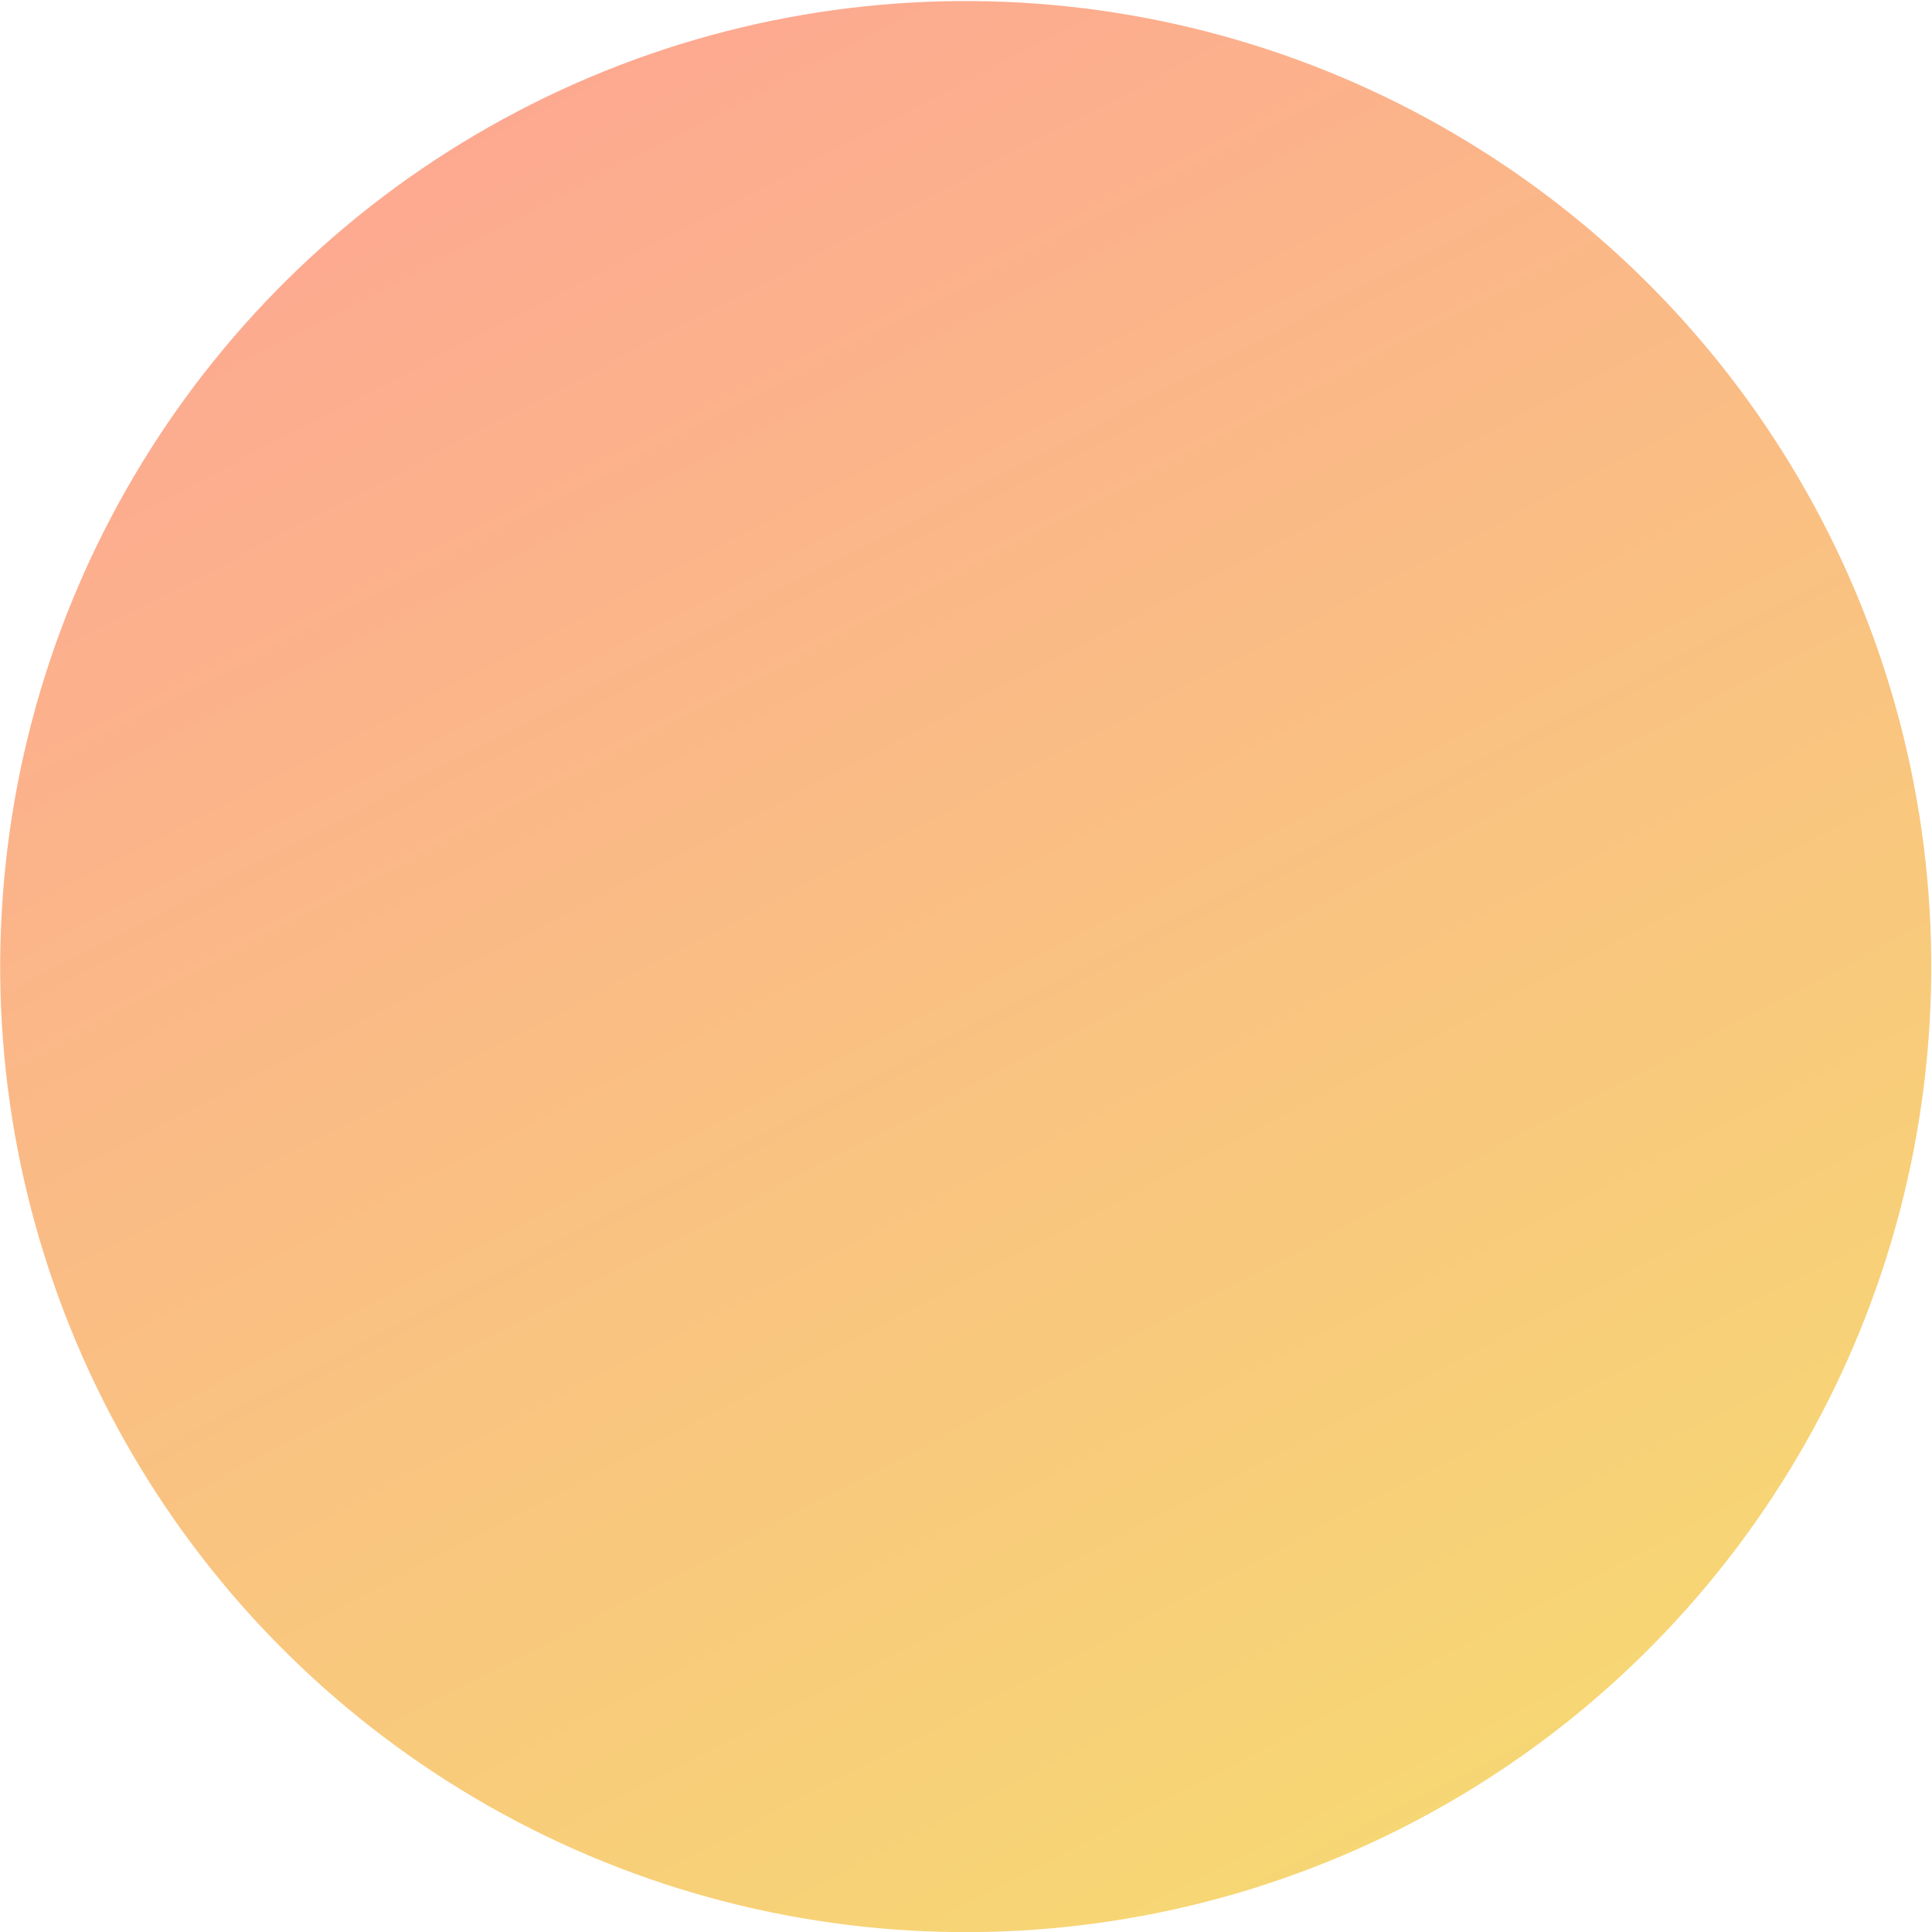 <?xml version="1.0" encoding="UTF-8" standalone="no"?>
<!DOCTYPE svg PUBLIC "-//W3C//DTD SVG 1.1//EN" "http://www.w3.org/Graphics/SVG/1.1/DTD/svg11.dtd">
<svg width="100%" height="100%" viewBox="0 0 500 500" version="1.1" xmlns="http://www.w3.org/2000/svg" xmlns:xlink="http://www.w3.org/1999/xlink" xml:space="preserve" xmlns:serif="http://www.serif.com/" style="fill-rule:evenodd;clip-rule:evenodd;stroke-linejoin:round;stroke-miterlimit:2;">
    <g transform="matrix(-0.449,-0.893,0.893,-0.449,138.929,585.653)">
        <circle cx="250" cy="250" r="250" style="fill:url(#_Linear1);"/>
    </g>
    <defs>
        <linearGradient id="_Linear1" x1="0" y1="0" x2="1" y2="0" gradientUnits="userSpaceOnUse" gradientTransform="matrix(500,0,0,500,0,250)"><stop offset="0" style="stop-color:rgb(246,211,101);stop-opacity:0.9"/><stop offset="1" style="stop-color:rgb(253,160,133);stop-opacity:0.9"/></linearGradient>
    </defs>
</svg>
